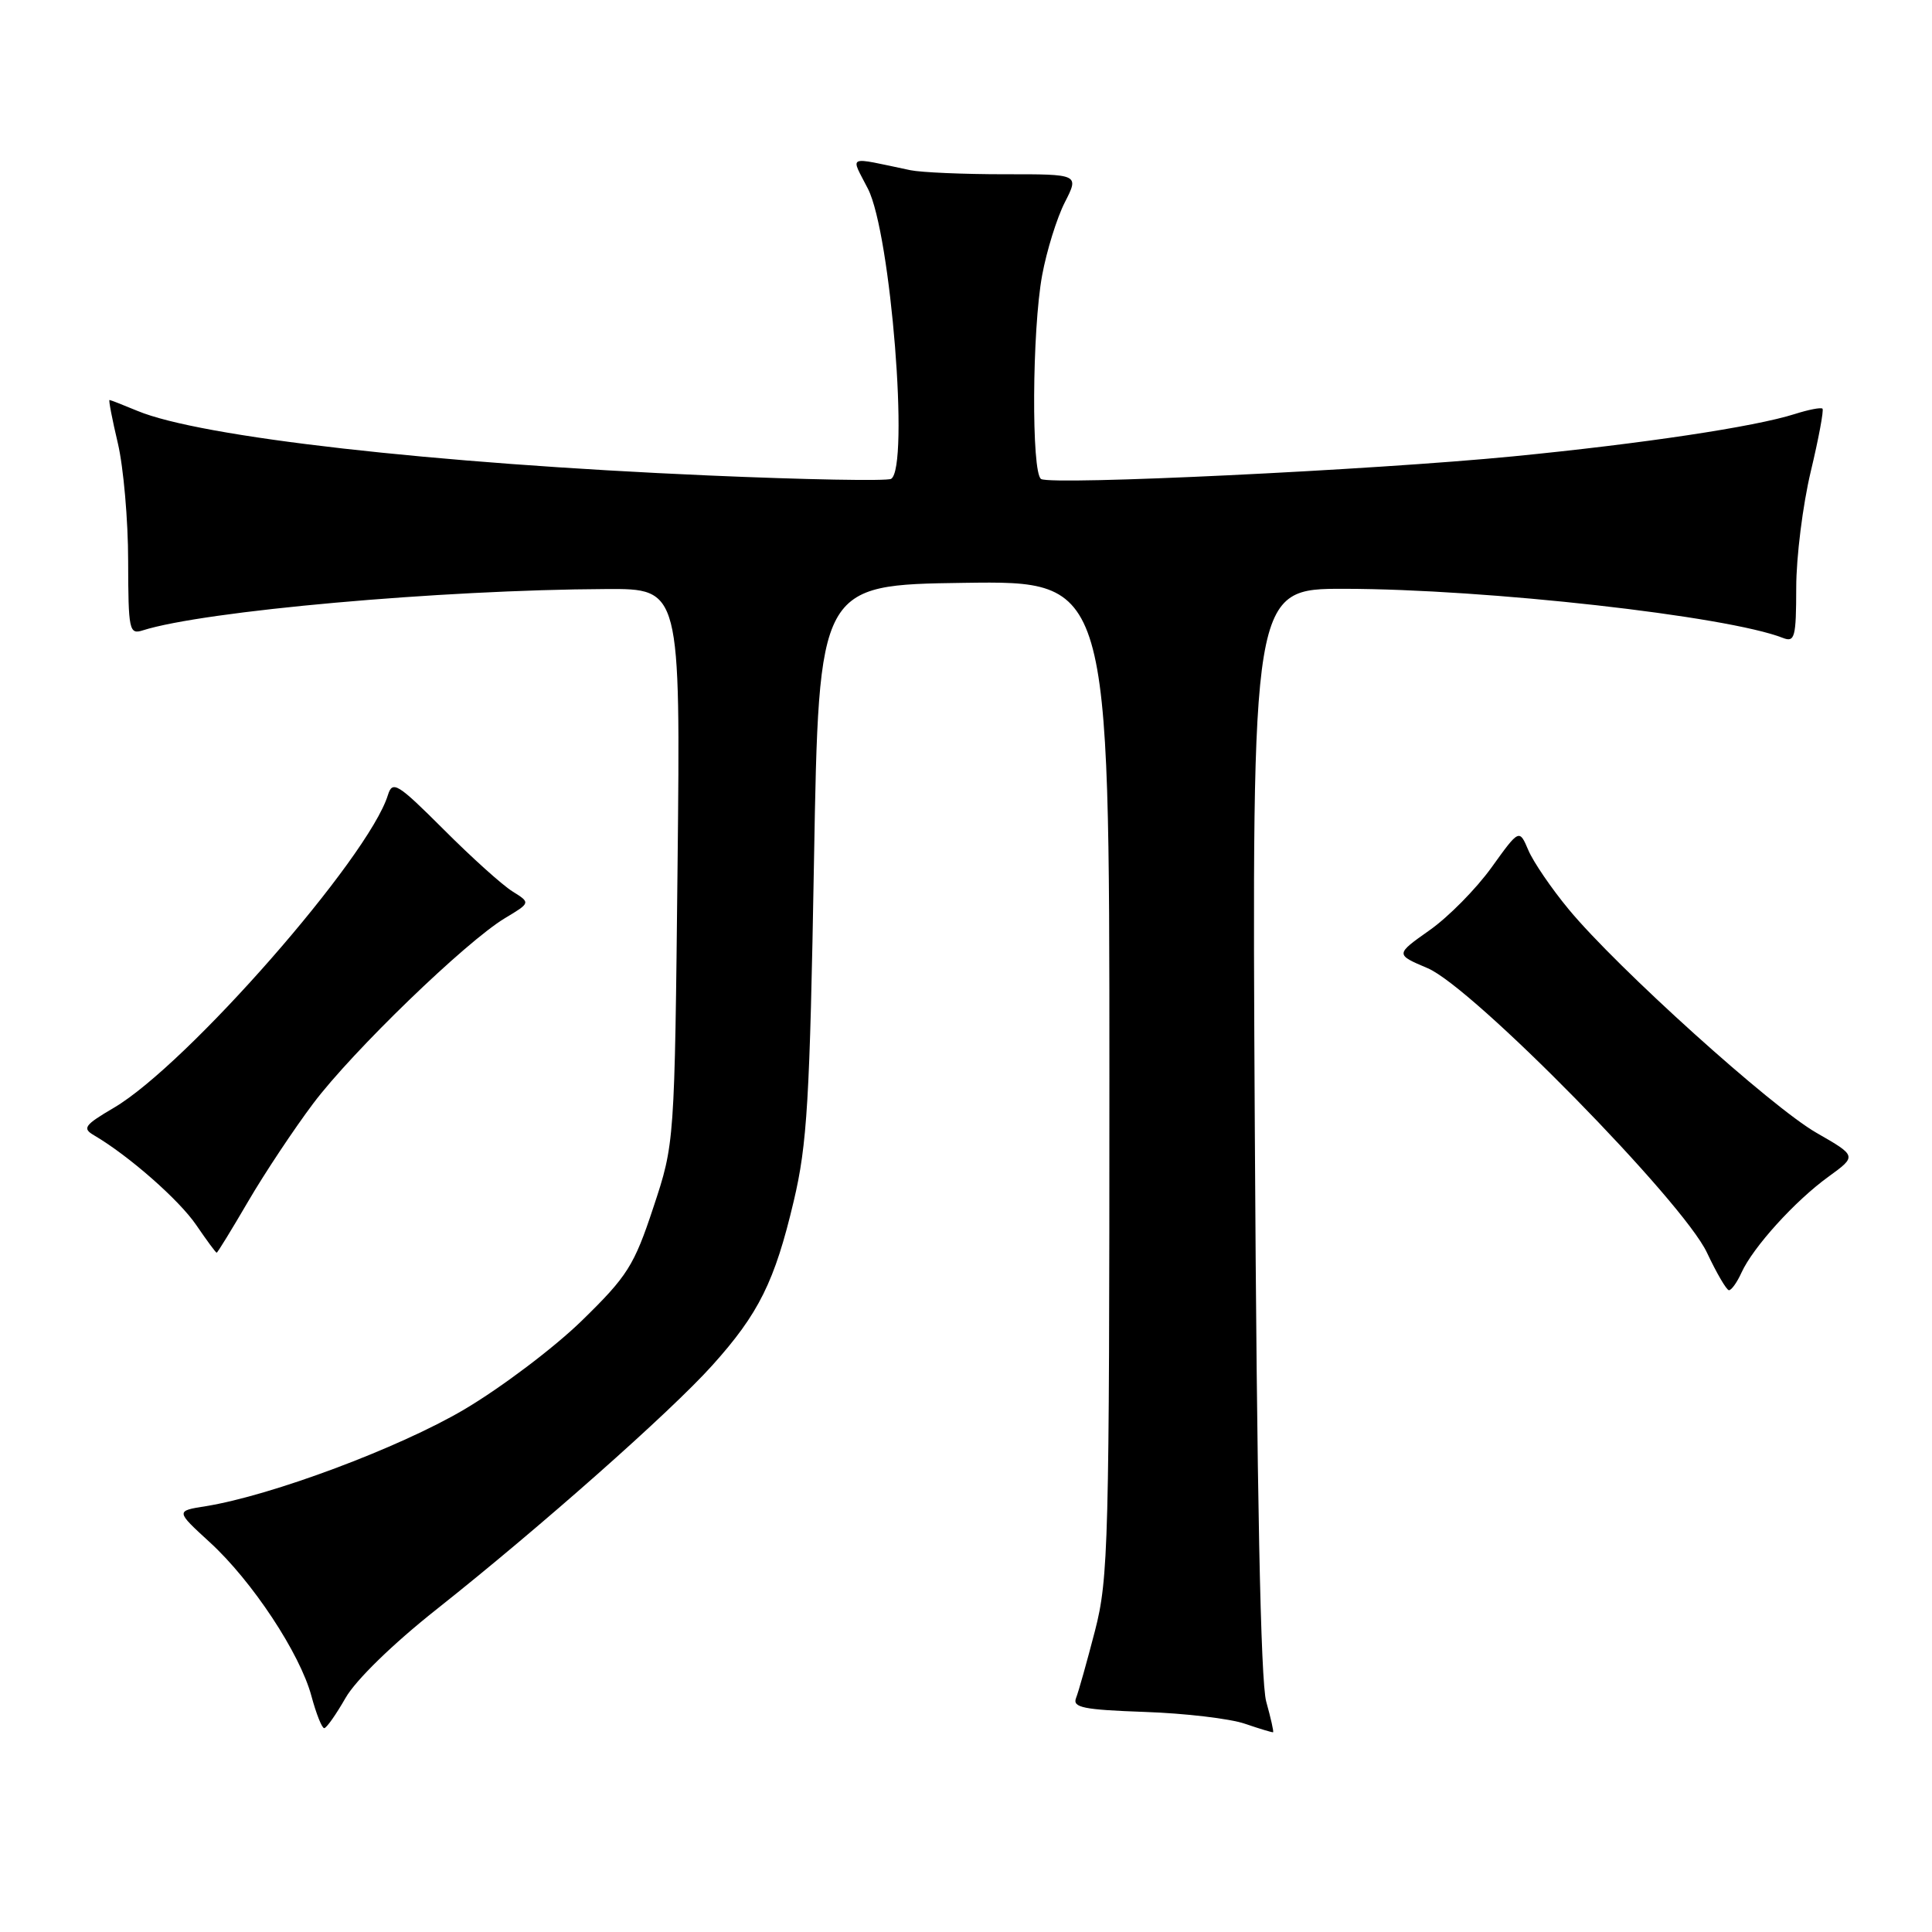 <?xml version="1.0" encoding="UTF-8" standalone="no"?>
<!DOCTYPE svg PUBLIC "-//W3C//DTD SVG 1.1//EN" "http://www.w3.org/Graphics/SVG/1.1/DTD/svg11.dtd" >
<svg xmlns="http://www.w3.org/2000/svg" xmlns:xlink="http://www.w3.org/1999/xlink" version="1.1" viewBox="0 0 256 256">
 <g >
 <path fill="currentColor"
d=" M 167.78 225.47 C 167.04 222.81 166.54 197.91 166.27 149.75 C 165.87 78.00 165.87 78.00 178.18 78.02 C 197.01 78.05 228.86 81.62 236.25 84.53 C 237.82 85.14 238.00 84.46 238.01 77.86 C 238.01 73.81 238.88 66.90 239.93 62.50 C 240.98 58.11 241.68 54.35 241.49 54.15 C 241.29 53.96 239.64 54.28 237.82 54.86 C 232.48 56.56 217.70 58.78 200.50 60.47 C 181.90 62.29 139.34 64.33 137.95 63.47 C 136.65 62.67 136.75 43.73 138.09 36.47 C 138.69 33.22 140.04 28.88 141.09 26.82 C 143.00 23.08 143.00 23.08 133.12 23.09 C 127.69 23.09 122.06 22.85 120.62 22.55 C 112.03 20.75 112.68 20.46 115.01 25.02 C 118.04 30.96 120.51 61.95 118.08 63.45 C 117.57 63.76 106.66 63.56 93.83 63.00 C 57.29 61.41 26.56 57.93 18.20 54.44 C 16.30 53.65 14.64 53.00 14.51 53.00 C 14.37 53.00 14.87 55.59 15.62 58.75 C 16.36 61.91 16.98 68.92 16.98 74.32 C 17.00 83.52 17.12 84.10 18.91 83.53 C 27.03 80.95 58.42 78.15 80.33 78.05 C 90.17 78.00 90.17 78.00 89.78 114.75 C 89.39 151.50 89.39 151.50 86.57 160.00 C 84.02 167.71 83.14 169.10 77.09 175.00 C 73.43 178.57 66.41 183.87 61.50 186.77 C 52.87 191.86 35.96 198.18 27.25 199.58 C 23.27 200.21 23.27 200.21 27.80 204.36 C 33.41 209.49 39.76 219.10 41.27 224.75 C 41.90 227.09 42.66 229.00 42.96 228.99 C 43.26 228.99 44.53 227.18 45.79 224.98 C 47.14 222.62 52.04 217.84 57.79 213.29 C 71.57 202.37 88.80 187.13 94.39 180.91 C 100.54 174.07 102.66 169.80 105.17 159.17 C 106.96 151.60 107.30 145.87 107.86 114.00 C 108.50 77.50 108.50 77.50 127.75 77.23 C 147.00 76.96 147.00 76.96 147.00 142.82 C 147.00 204.45 146.88 209.16 145.09 216.09 C 144.03 220.17 142.91 224.18 142.58 225.00 C 142.09 226.26 143.56 226.55 151.69 226.84 C 157.02 227.02 162.98 227.73 164.94 228.40 C 166.90 229.07 168.59 229.58 168.69 229.53 C 168.80 229.48 168.39 227.66 167.78 225.47 Z  M 230.76 168.62 C 232.30 165.25 237.84 159.13 242.28 155.92 C 246.05 153.18 246.05 153.18 240.70 150.11 C 234.75 146.71 214.30 128.27 207.87 120.50 C 205.59 117.75 203.18 114.22 202.52 112.67 C 201.31 109.83 201.31 109.83 197.63 114.95 C 195.60 117.77 191.91 121.52 189.41 123.27 C 184.88 126.47 184.88 126.47 189.17 128.29 C 195.16 130.83 223.00 159.19 226.19 166.00 C 227.46 168.70 228.77 170.94 229.09 170.96 C 229.41 170.98 230.17 169.93 230.76 168.62 Z  M 32.89 159.18 C 35.08 155.43 38.96 149.60 41.50 146.22 C 46.70 139.30 61.73 124.77 66.91 121.66 C 70.31 119.62 70.31 119.62 67.91 118.12 C 66.58 117.30 62.48 113.61 58.79 109.91 C 52.66 103.79 52.01 103.39 51.40 105.35 C 48.83 113.65 24.76 141.11 15.08 146.79 C 11.17 149.09 10.87 149.51 12.47 150.44 C 17.07 153.14 23.74 159.00 26.00 162.32 C 27.38 164.34 28.59 165.99 28.71 165.99 C 28.82 166.00 30.70 162.93 32.89 159.18 Z "/>
</g>
</svg>